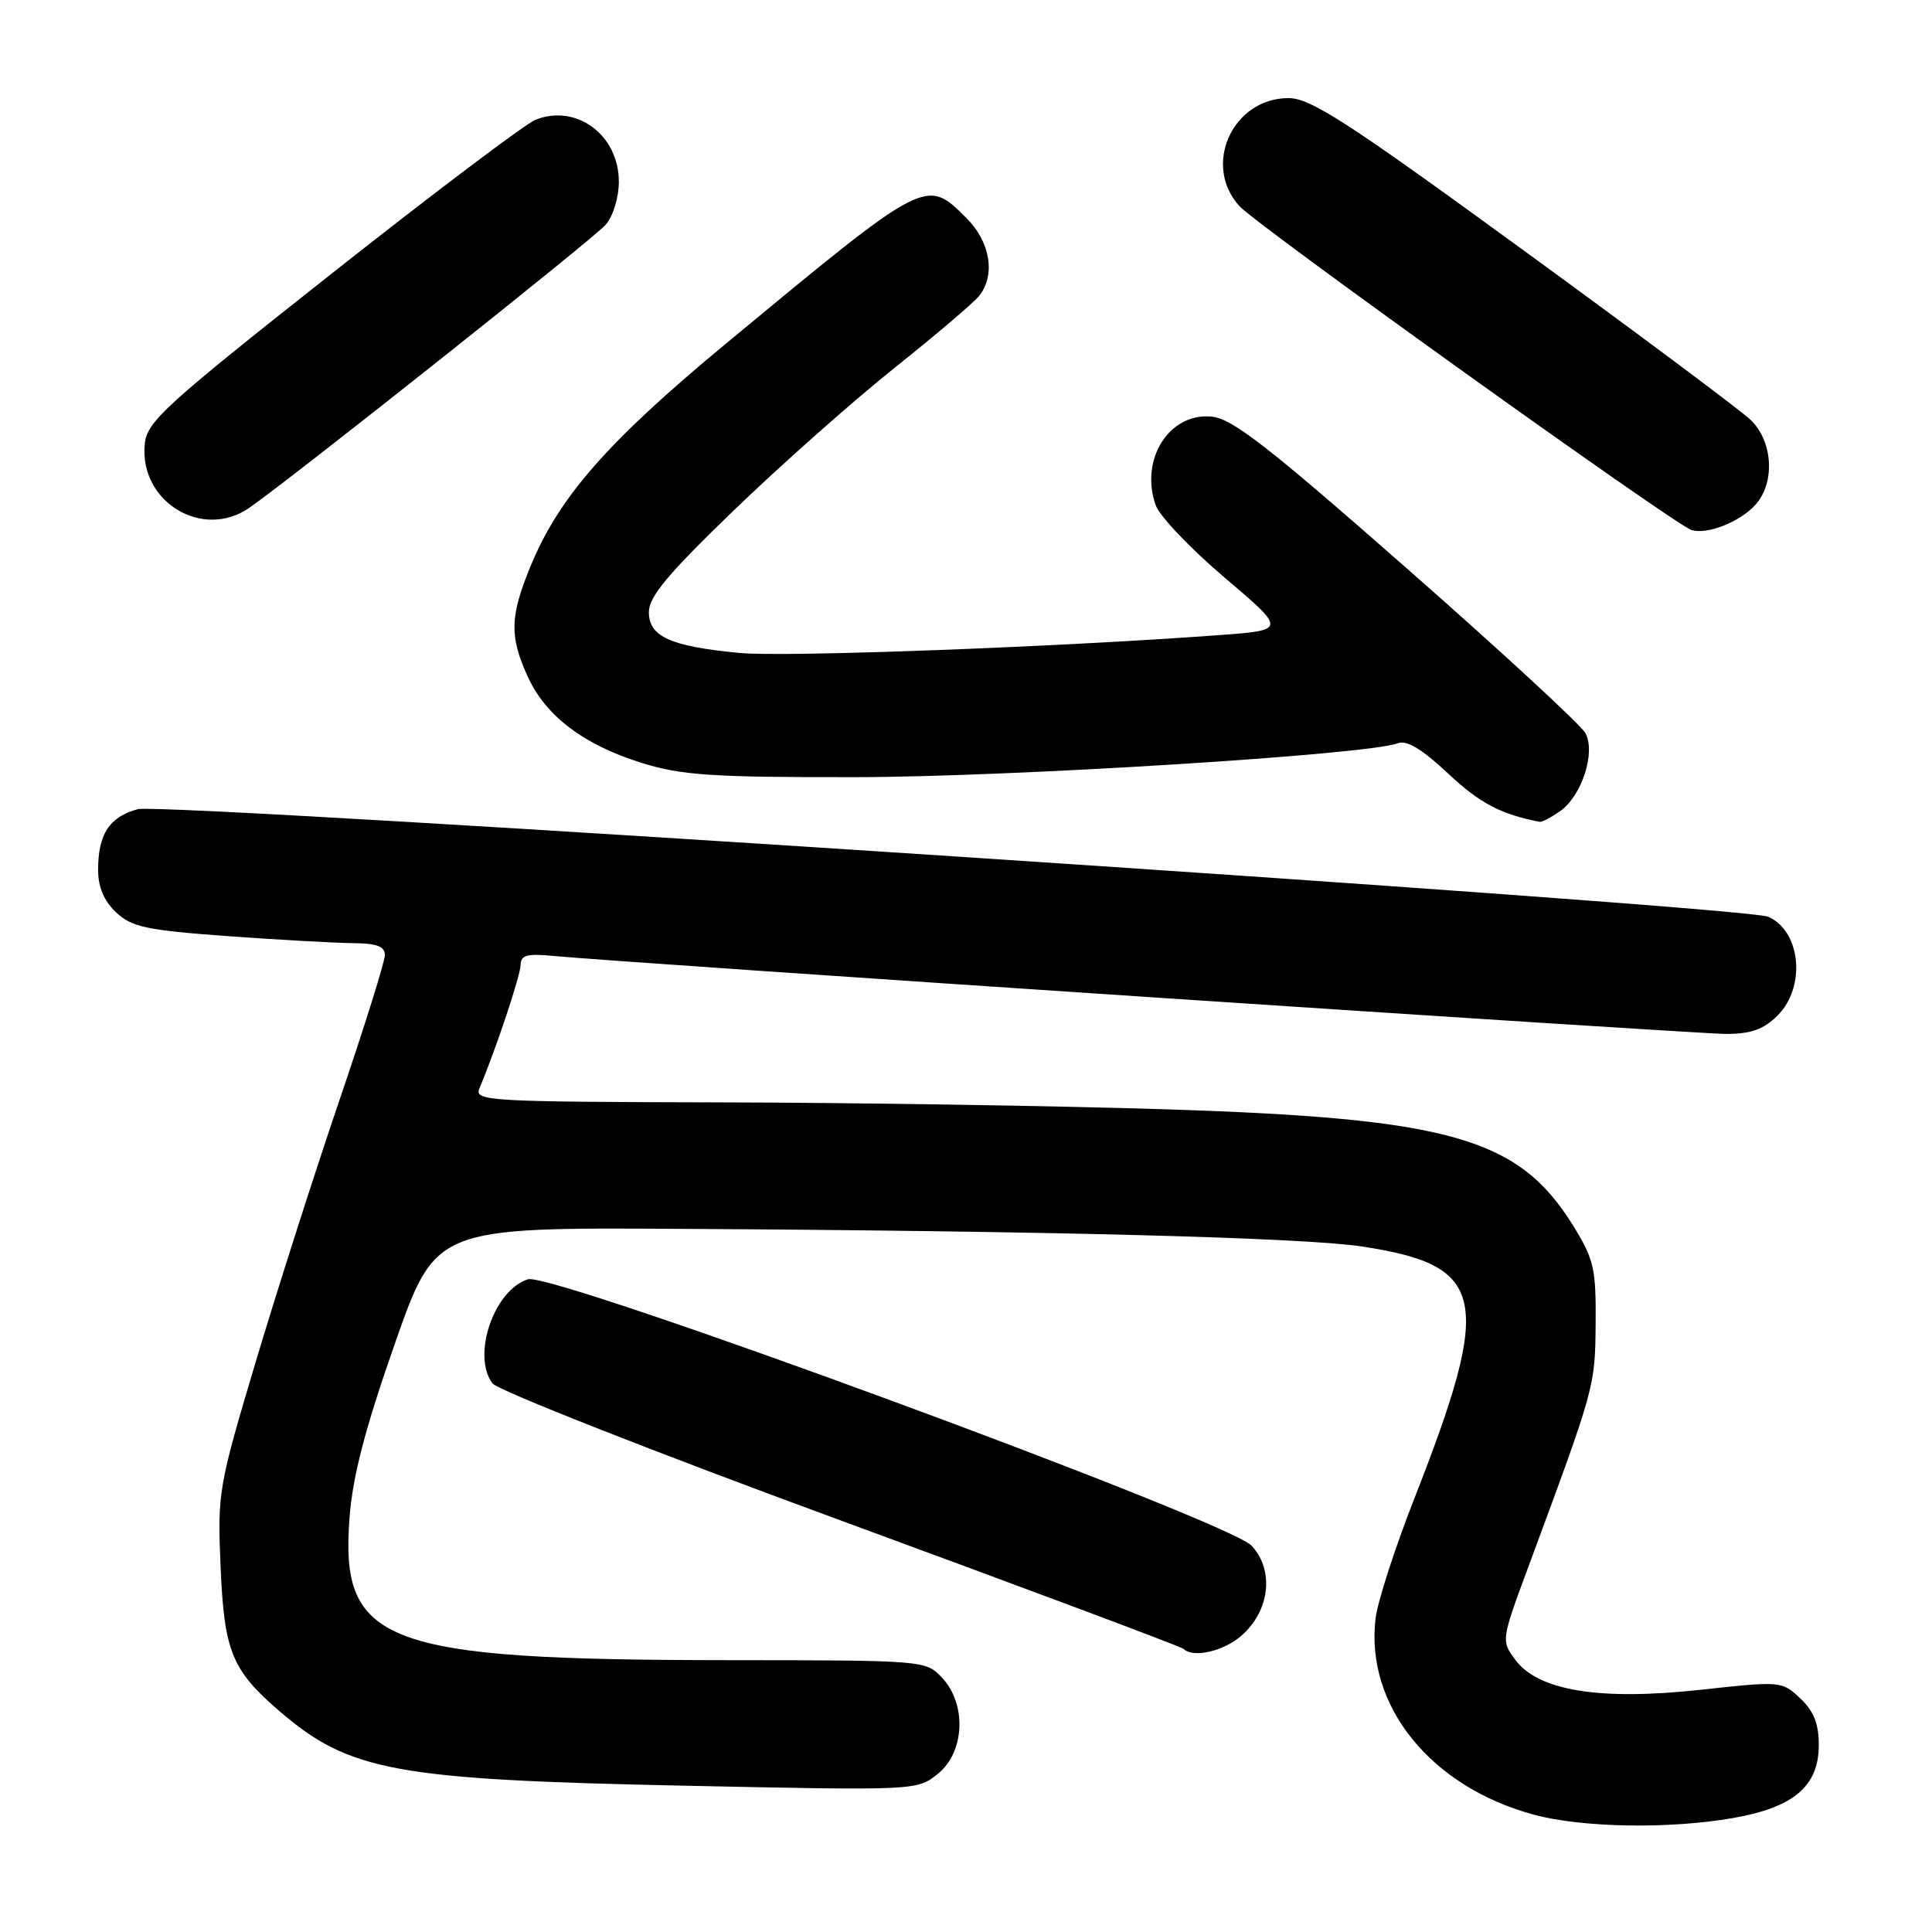 <?xml version="1.0" encoding="UTF-8" standalone="no"?>
<!DOCTYPE svg PUBLIC "-//W3C//DTD SVG 1.1//EN" "http://www.w3.org/Graphics/SVG/1.1/DTD/svg11.dtd" >
<svg xmlns="http://www.w3.org/2000/svg" xmlns:xlink="http://www.w3.org/1999/xlink" version="1.1" viewBox="0 0 256 256">
 <g >
 <path fill="currentColor"
d=" M 229.62 240.90 C 237.68 239.50 241.00 236.68 241.00 231.22 C 241.00 228.40 240.33 226.72 238.54 225.04 C 236.11 222.75 235.96 222.74 225.29 223.91 C 211.98 225.36 203.84 224.04 200.79 219.94 C 198.90 217.39 198.90 217.35 202.58 207.44 C 211.37 183.70 211.35 183.79 211.43 175.42 C 211.49 168.11 211.21 166.88 208.48 162.45 C 201.26 150.77 192.24 148.19 154.50 146.99 C 139.65 146.52 112.94 146.10 95.14 146.07 C 64.73 146.00 62.83 145.89 63.52 144.25 C 65.74 138.93 68.96 129.28 68.98 127.87 C 69.00 126.56 69.83 126.33 73.25 126.66 C 82.18 127.53 224.54 137.00 228.71 137.00 C 232.03 137.00 233.69 136.40 235.55 134.55 C 239.34 130.75 238.62 123.34 234.28 121.47 C 231.06 120.08 21.78 106.28 18.26 107.22 C 14.50 108.23 13.00 110.52 13.00 115.26 C 13.00 117.54 13.78 119.39 15.39 120.90 C 17.46 122.84 19.42 123.26 30.14 124.04 C 36.94 124.53 44.41 124.95 46.75 124.97 C 49.91 124.99 51.00 125.40 51.00 126.55 C 51.00 127.40 48.29 136.06 44.97 145.80 C 41.66 155.53 36.66 171.15 33.87 180.50 C 28.93 197.04 28.81 197.77 29.23 207.64 C 29.71 218.82 30.72 221.30 37.00 226.71 C 46.28 234.70 52.31 235.81 90.50 236.61 C 121.42 237.26 121.51 237.26 124.25 235.06 C 127.84 232.19 128.12 225.82 124.83 222.31 C 122.66 220.01 122.53 220.00 96.58 219.98 C 50.69 219.95 45.02 217.81 46.32 201.04 C 46.74 195.57 48.39 189.26 52.31 178.07 C 57.72 162.64 57.72 162.64 90.11 162.83 C 138.85 163.10 172.69 163.98 180.50 165.17 C 196.96 167.68 197.84 171.95 187.43 198.50 C 184.84 205.10 182.51 212.30 182.26 214.51 C 180.92 226.06 189.61 236.78 203.27 240.46 C 209.66 242.18 221.18 242.38 229.62 240.90 Z  M 164.48 216.75 C 168.26 213.47 168.88 208.07 165.85 204.82 C 162.74 201.47 73.17 168.49 69.96 169.51 C 65.44 170.95 62.49 179.59 65.25 183.30 C 65.94 184.22 86.71 192.40 111.40 201.47 C 136.10 210.54 156.53 218.20 156.82 218.48 C 158.06 219.73 162.10 218.82 164.48 216.75 Z  M 206.70 107.50 C 209.59 105.48 211.46 99.73 210.08 97.15 C 209.50 96.07 198.87 86.26 186.45 75.35 C 168.00 59.13 163.26 55.44 160.53 55.20 C 154.91 54.68 151.01 60.86 153.13 66.93 C 153.63 68.37 157.74 72.69 162.25 76.52 C 170.47 83.50 170.47 83.50 161.49 84.16 C 139.87 85.75 103.96 87.09 98.00 86.52 C 88.85 85.65 86.00 84.37 85.98 81.13 C 85.97 79.08 88.45 76.10 97.23 67.63 C 103.43 61.65 113.00 53.16 118.50 48.77 C 124.00 44.38 129.06 40.08 129.75 39.20 C 131.94 36.43 131.23 32.07 128.08 28.92 C 122.68 23.53 122.88 23.43 96.06 45.64 C 80.54 58.50 74.07 65.87 70.32 74.98 C 67.56 81.69 67.49 84.27 69.91 89.62 C 72.30 94.88 77.33 98.69 85.06 101.10 C 90.31 102.73 94.31 103.00 113.34 102.98 C 134.04 102.95 181.32 100.00 185.20 98.49 C 186.39 98.02 188.41 99.24 191.93 102.54 C 196.13 106.46 198.85 107.89 204.03 108.90 C 204.32 108.95 205.52 108.32 206.70 107.50 Z  M 232.60 66.89 C 235.25 63.96 234.93 58.45 231.95 55.62 C 230.60 54.34 217.06 44.23 201.85 33.15 C 178.52 16.14 173.66 13.00 170.74 13.00 C 163.31 13.00 159.27 21.92 164.25 27.33 C 166.65 29.94 221.72 69.40 224.09 70.21 C 226.12 70.91 230.52 69.19 232.60 66.89 Z  M 33.03 67.29 C 38.68 63.37 78.64 31.64 80.25 29.79 C 81.24 28.65 82.00 26.17 82.00 24.08 C 82.00 17.89 76.38 13.71 70.96 15.87 C 69.61 16.41 57.48 25.56 44.00 36.21 C 21.76 53.78 19.47 55.87 19.18 58.85 C 18.44 66.48 26.82 71.59 33.03 67.29 Z "/>
</g>
</svg>